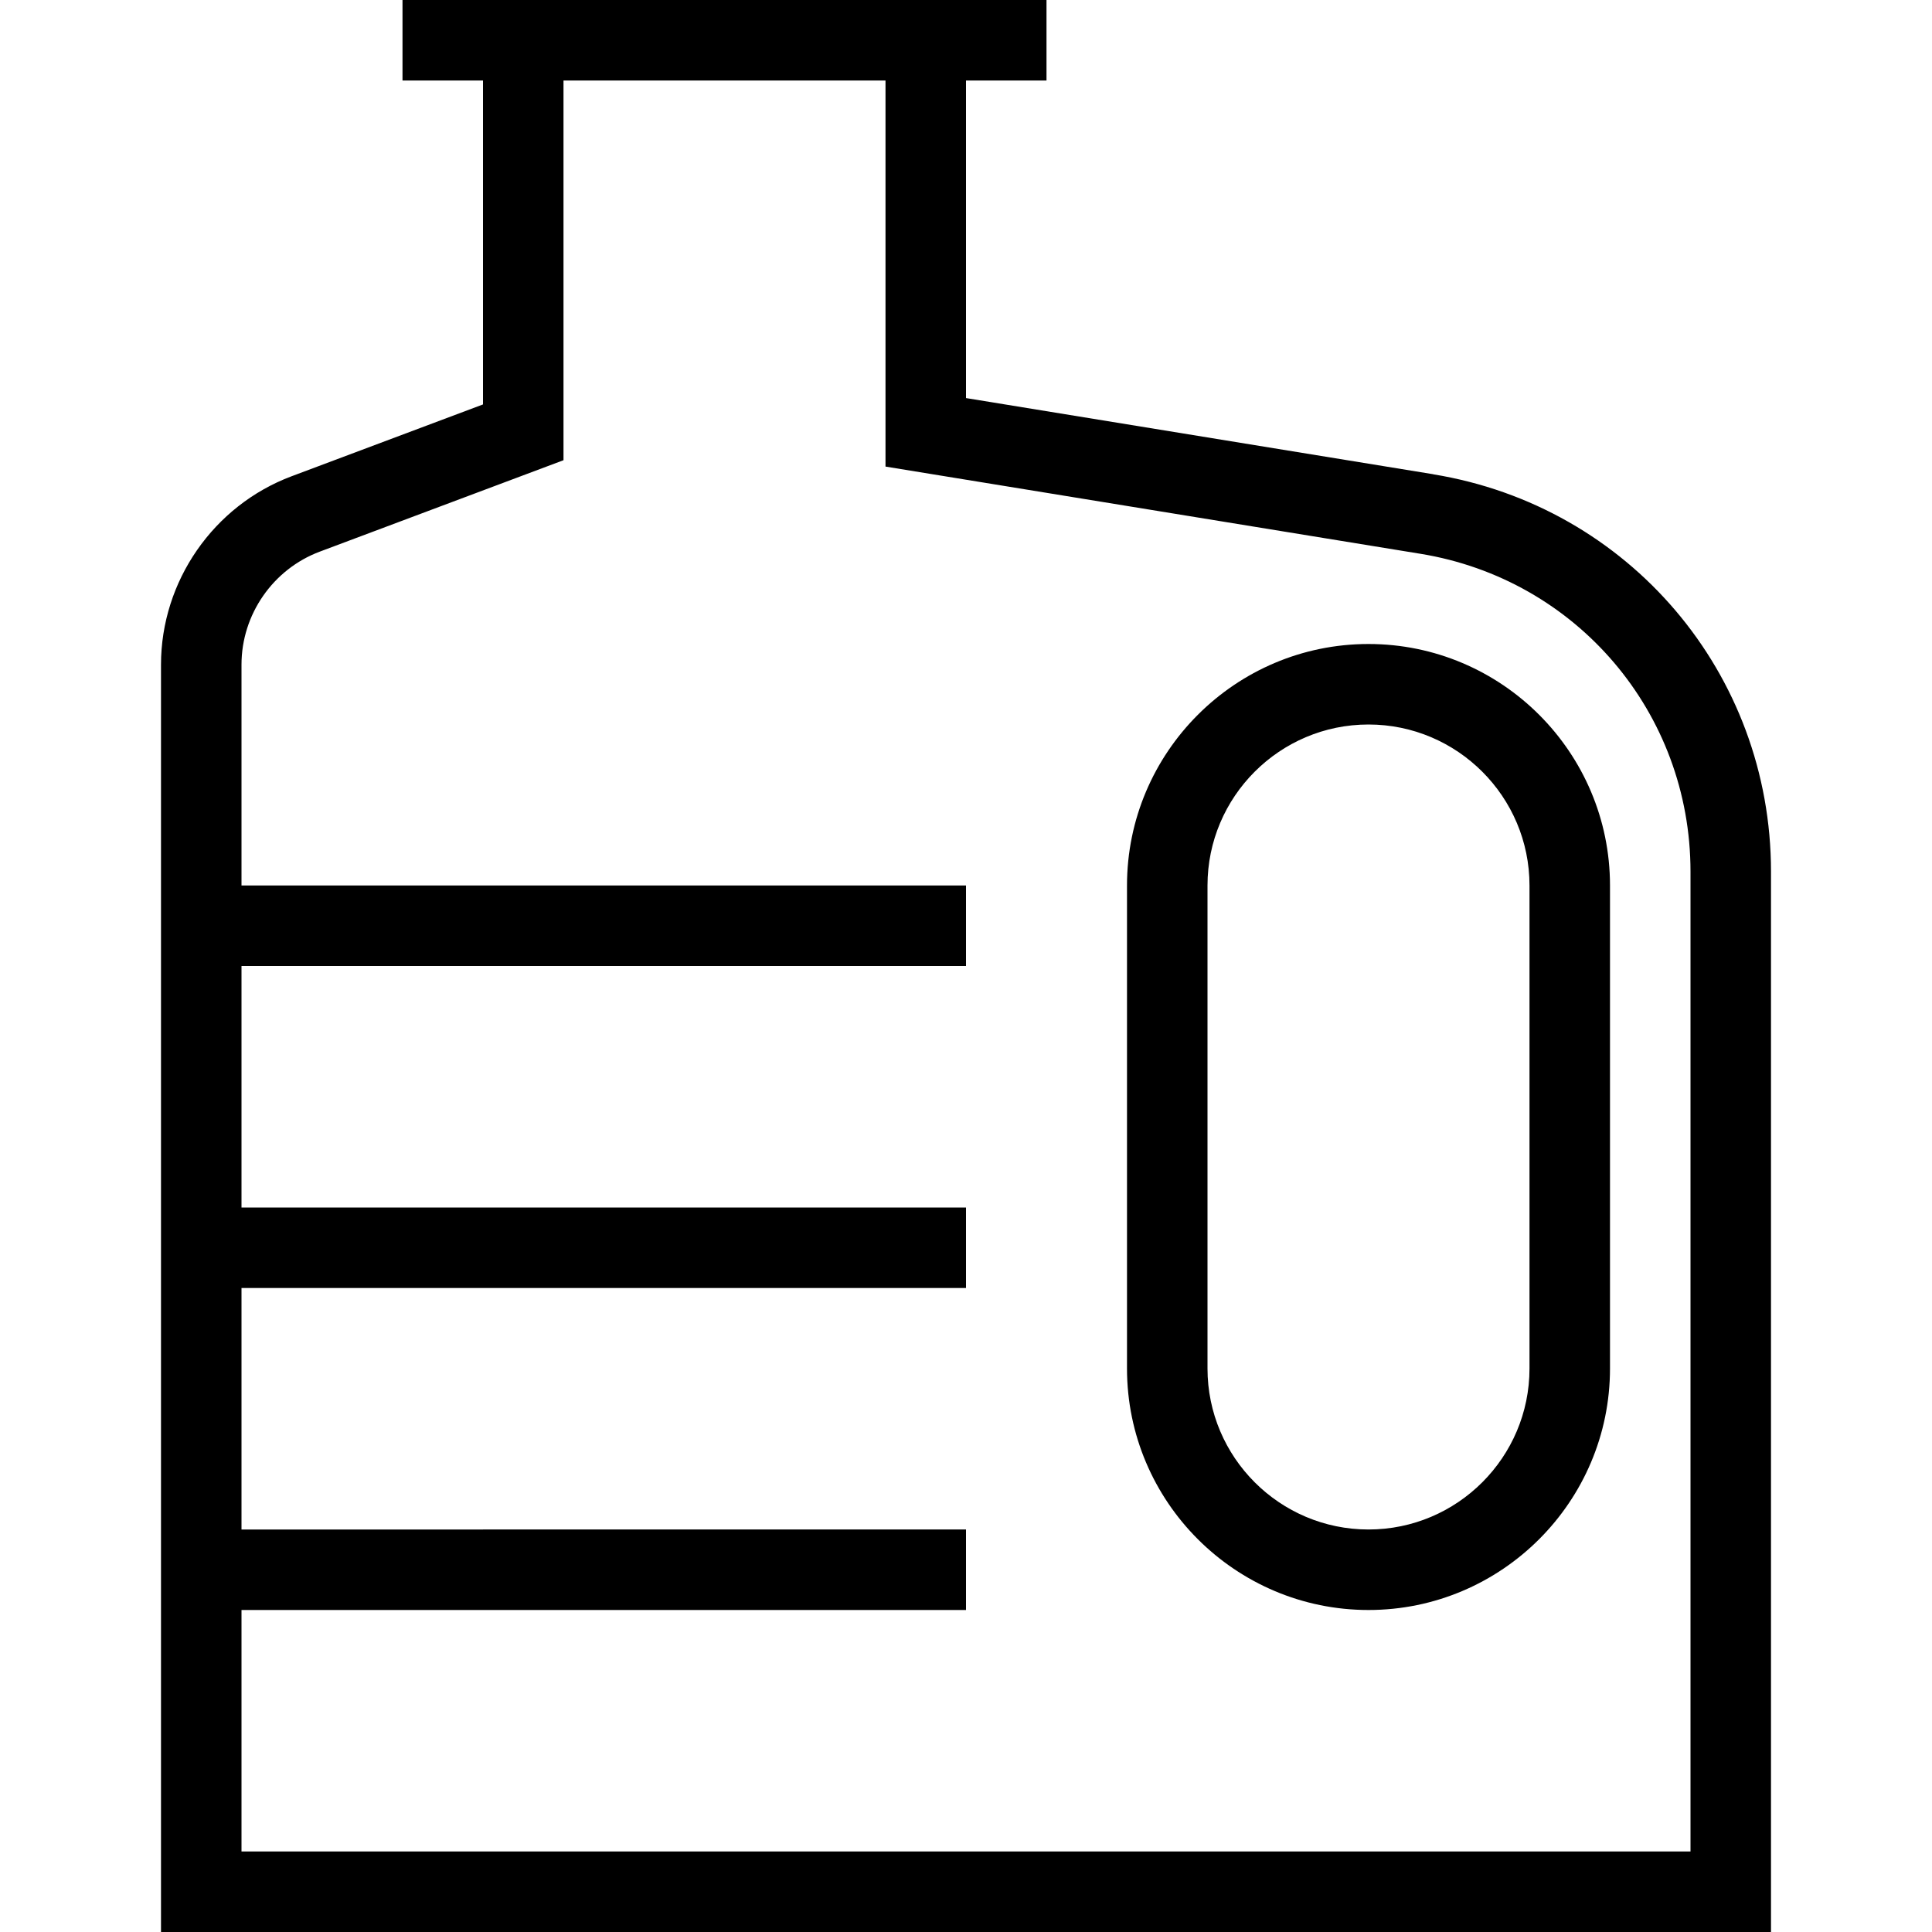 <?xml version="1.0" encoding="UTF-8"?>
<svg xmlns="http://www.w3.org/2000/svg" id="Layer_1" data-name="Layer 1" viewBox="0 0 24 24">
  <path d="m17.804,5.891l-5.804-.946V1h1V0H5v1h1v4.024l-2.377.892c-.971.364-1.623,1.304-1.623,2.341v15.744h20v-13.174c0-2.463-1.765-4.539-4.196-4.935Zm3.196,17.109H3v-3h9v-1H3v-3h9v-1H3v-3h9v-1H3v-2.744c0-.622.391-1.186.974-1.404l3.026-1.135V1h4v4.796l6.643,1.083c1.945.316,3.357,1.977,3.357,3.948v12.174Zm-4-15c-1.654,0-3,1.346-3,3v6c0,1.654,1.346,3,3,3s3-1.346,3-3v-6c0-1.654-1.346-3-3-3Zm2,9c0,1.103-.897,2-2,2s-2-.897-2-2v-6c0-1.103.897-2,2-2s2,.897,2,2v6Z"/>
</svg>
